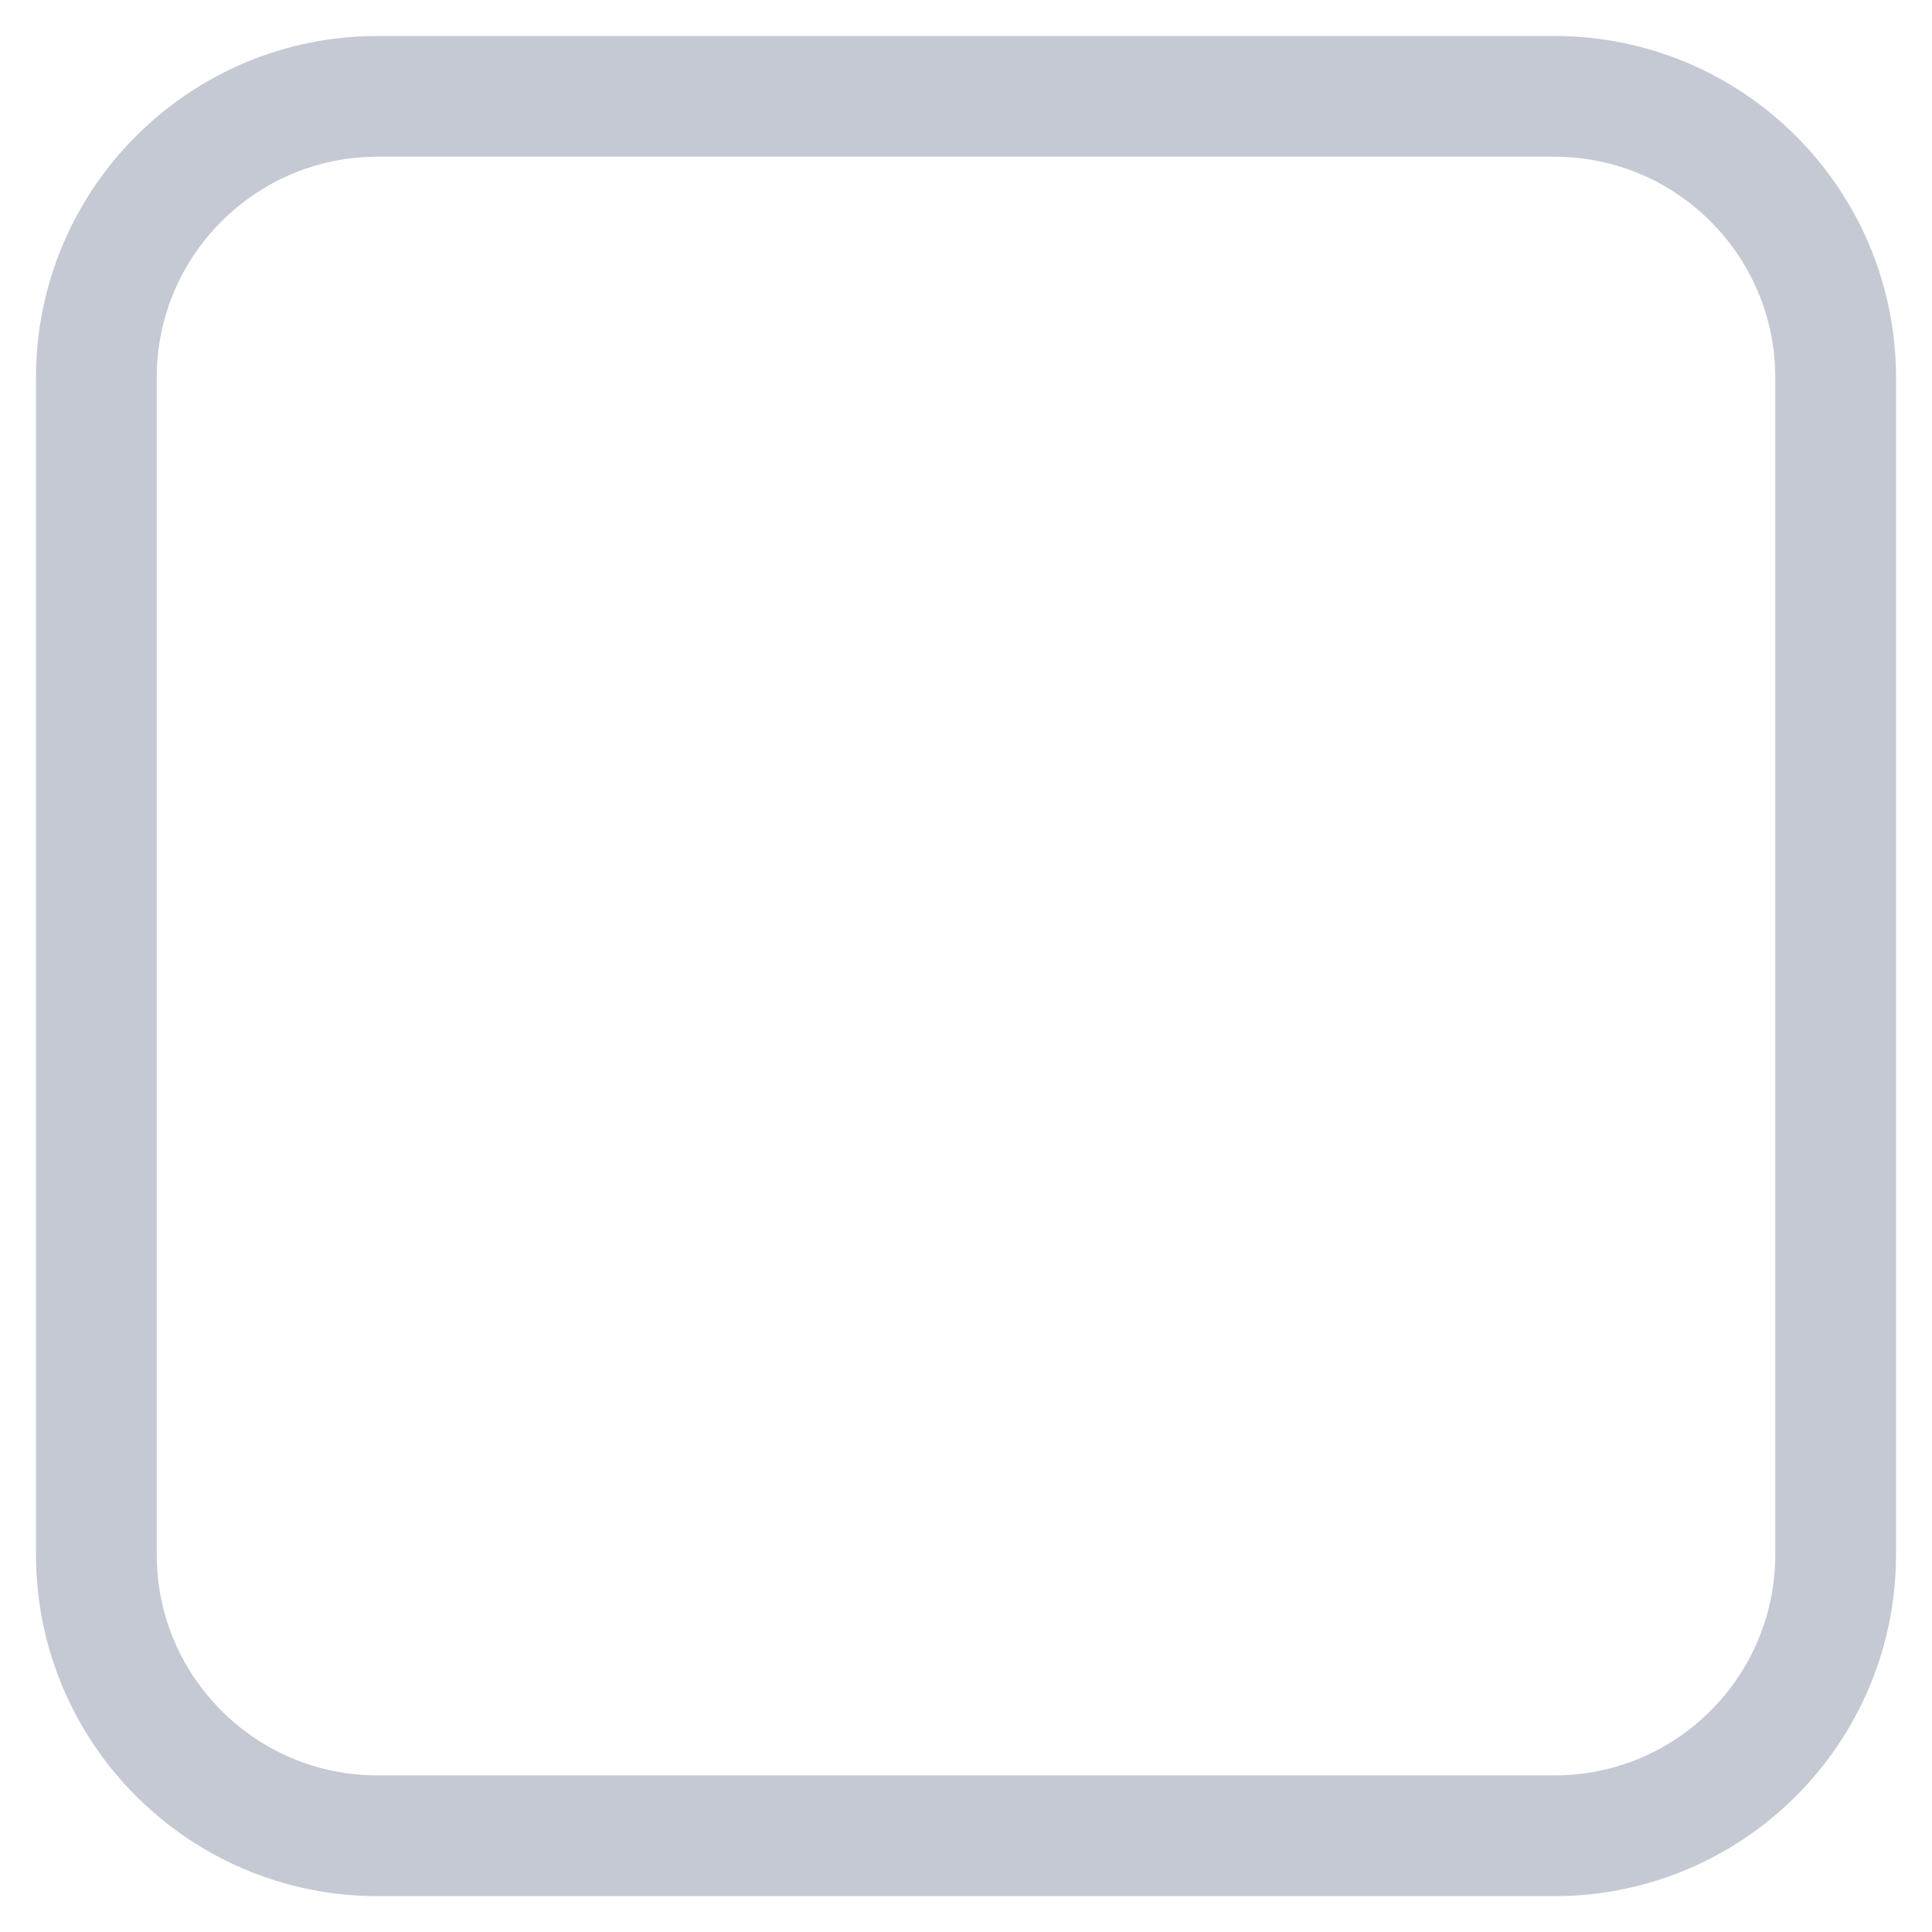 <svg fill="none" height="16" viewBox="0 0 16 16" width="16" xmlns="http://www.w3.org/2000/svg" xmlns:xlink="http://www.w3.org/1999/xlink"><clipPath id="a"><path d="m0 0h16v16h-16z"/></clipPath><g clip-path="url(#a)"><path d="m12.873.798h-9.746c-1.286 0-2.329 1.043-2.329 2.329v9.747c0 1.286 1.043 2.329 2.329 2.329h9.746c1.286 0 2.329-1.042 2.329-2.329v-9.747c0-1.286-1.043-2.329-2.329-2.329z" stroke="#c5c9d3" stroke-miterlimit="10"/></g></svg>